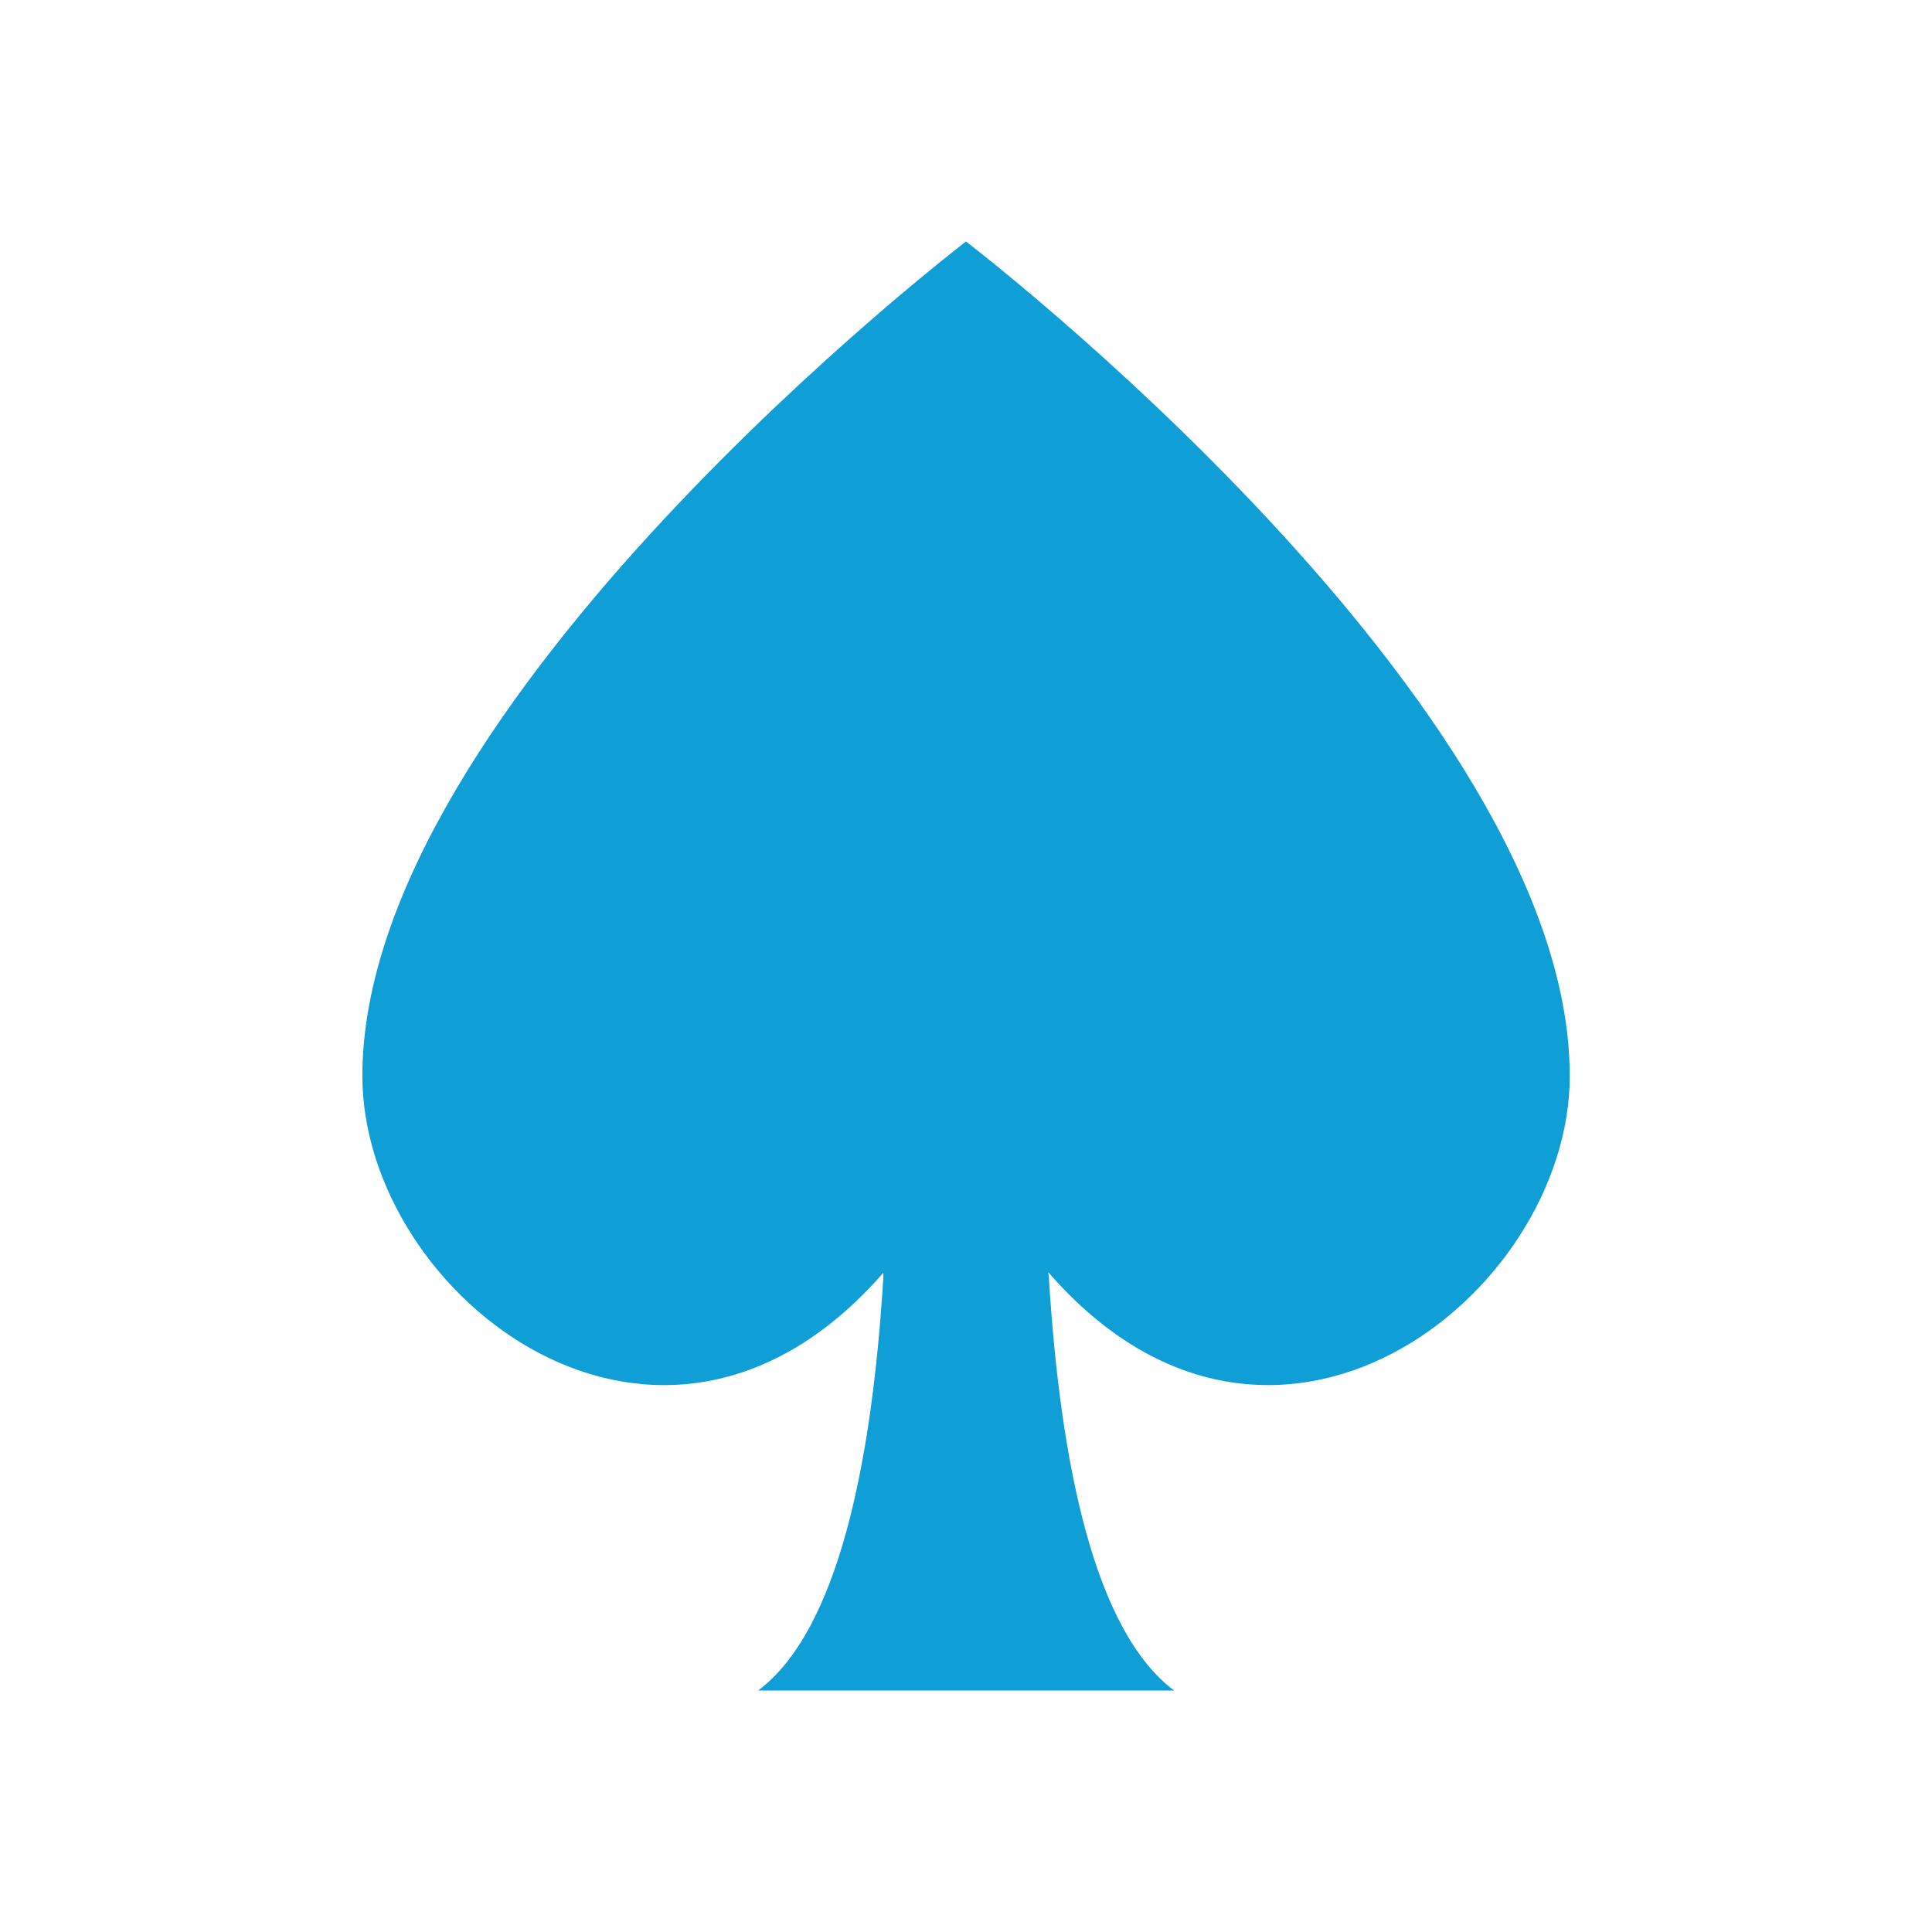 <svg width="96" height="96" xmlns="http://www.w3.org/2000/svg" xmlns:xlink="http://www.w3.org/1999/xlink" xml:space="preserve" overflow="hidden"><g><path d="M52.084 63.21C63.192 76.011 78 64.4 78 53.464 78 34.938 48 12 48 12 48 12 18.006 34.938 18.006 53.464 18.006 64.393 32.786 75.993 43.892 63.241L43.892 63.491C43.331 72.643 41.656 81.012 37.672 84L58.339 84C54.354 81.012 52.68 72.643 52.119 63.491Z" fill="#0F9ED5"/></g></svg>